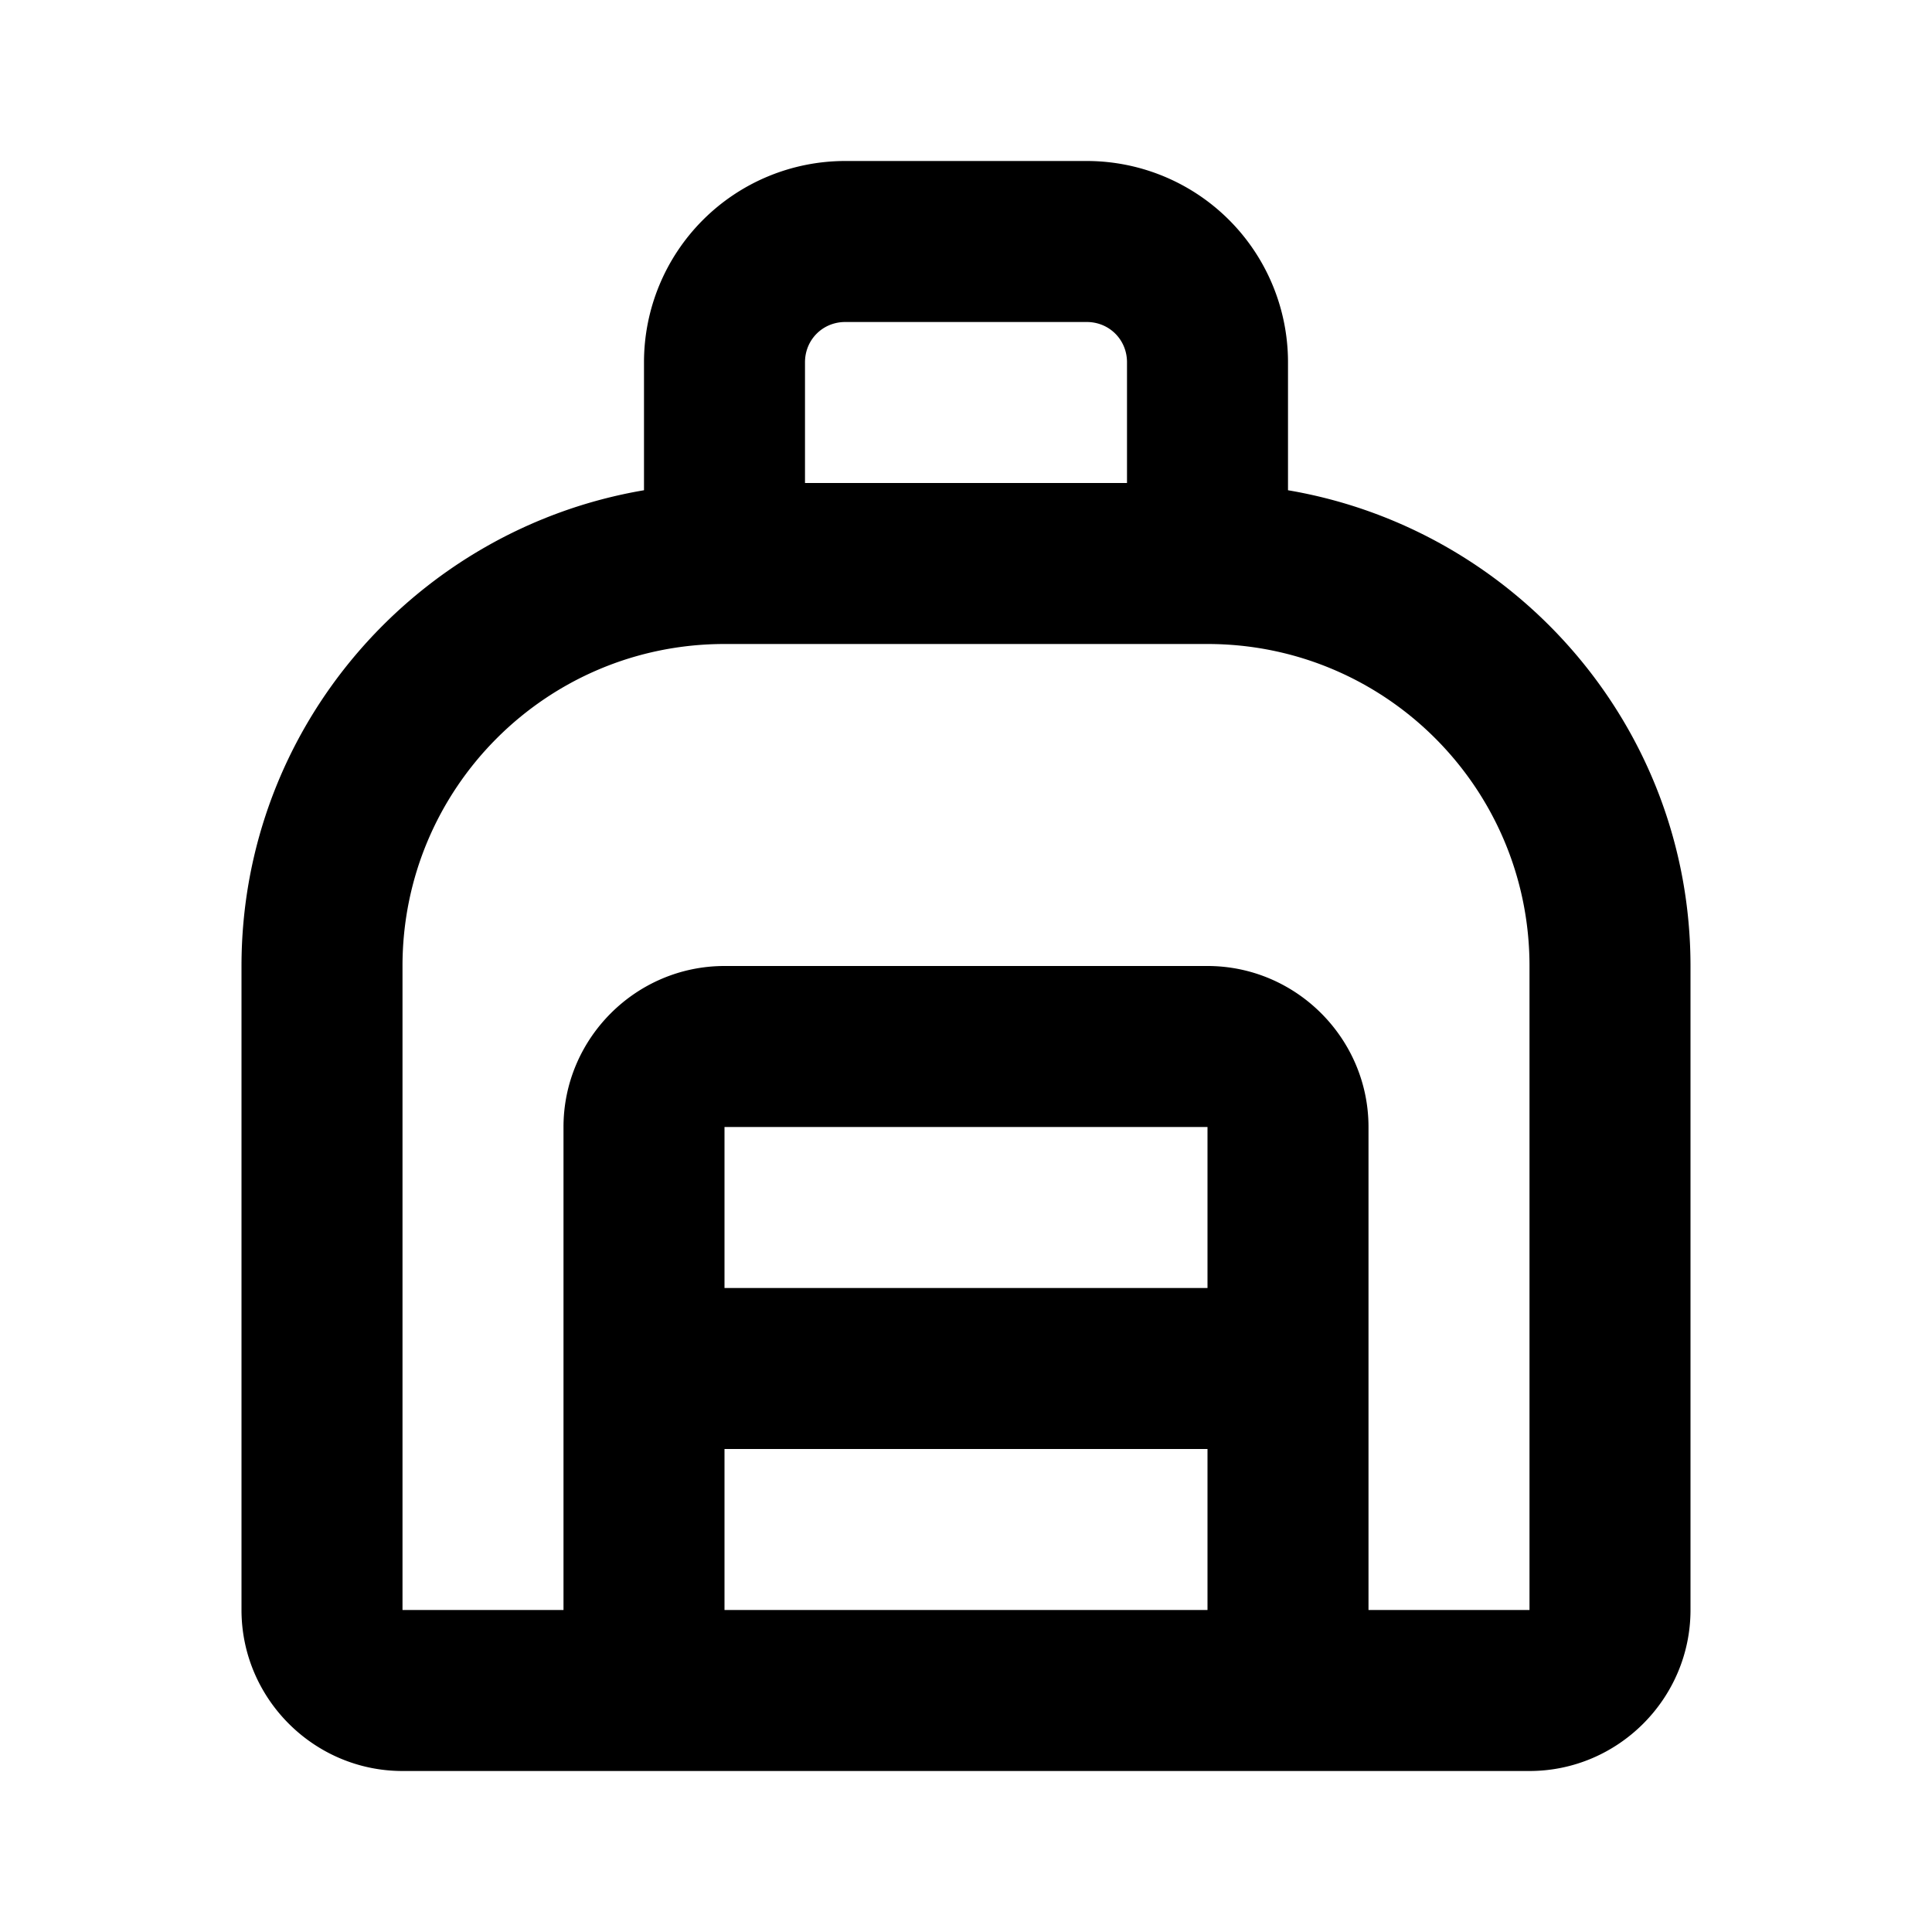 <svg xmlns="http://www.w3.org/2000/svg" width="24" height="24"><!--Boxicons v3.0 https://boxicons.com | License  https://docs.boxicons.com/free--><path d="M16 6.09V4.5A2.5 2.5 0 0 0 13.5 2h-3A2.5 2.5 0 0 0 8 4.5v1.59C5.17 6.57 3 9.03 3 12v8c0 1.1.9 2 2 2h14c1.1 0 2-.9 2-2v-8c0-2.97-2.17-5.43-5-5.91M10 4.5c0-.28.22-.5.5-.5h3c.28 0 .5.22.5.5V6h-4zM9 20v-2h6v2zm6-4H9v-2h6zm2 4v-6c0-1.1-.9-2-2-2H9c-1.1 0-2 .9-2 2v6H5v-8c0-2.21 1.79-4 4-4h6c2.21 0 4 1.79 4 4v8z"/></svg>